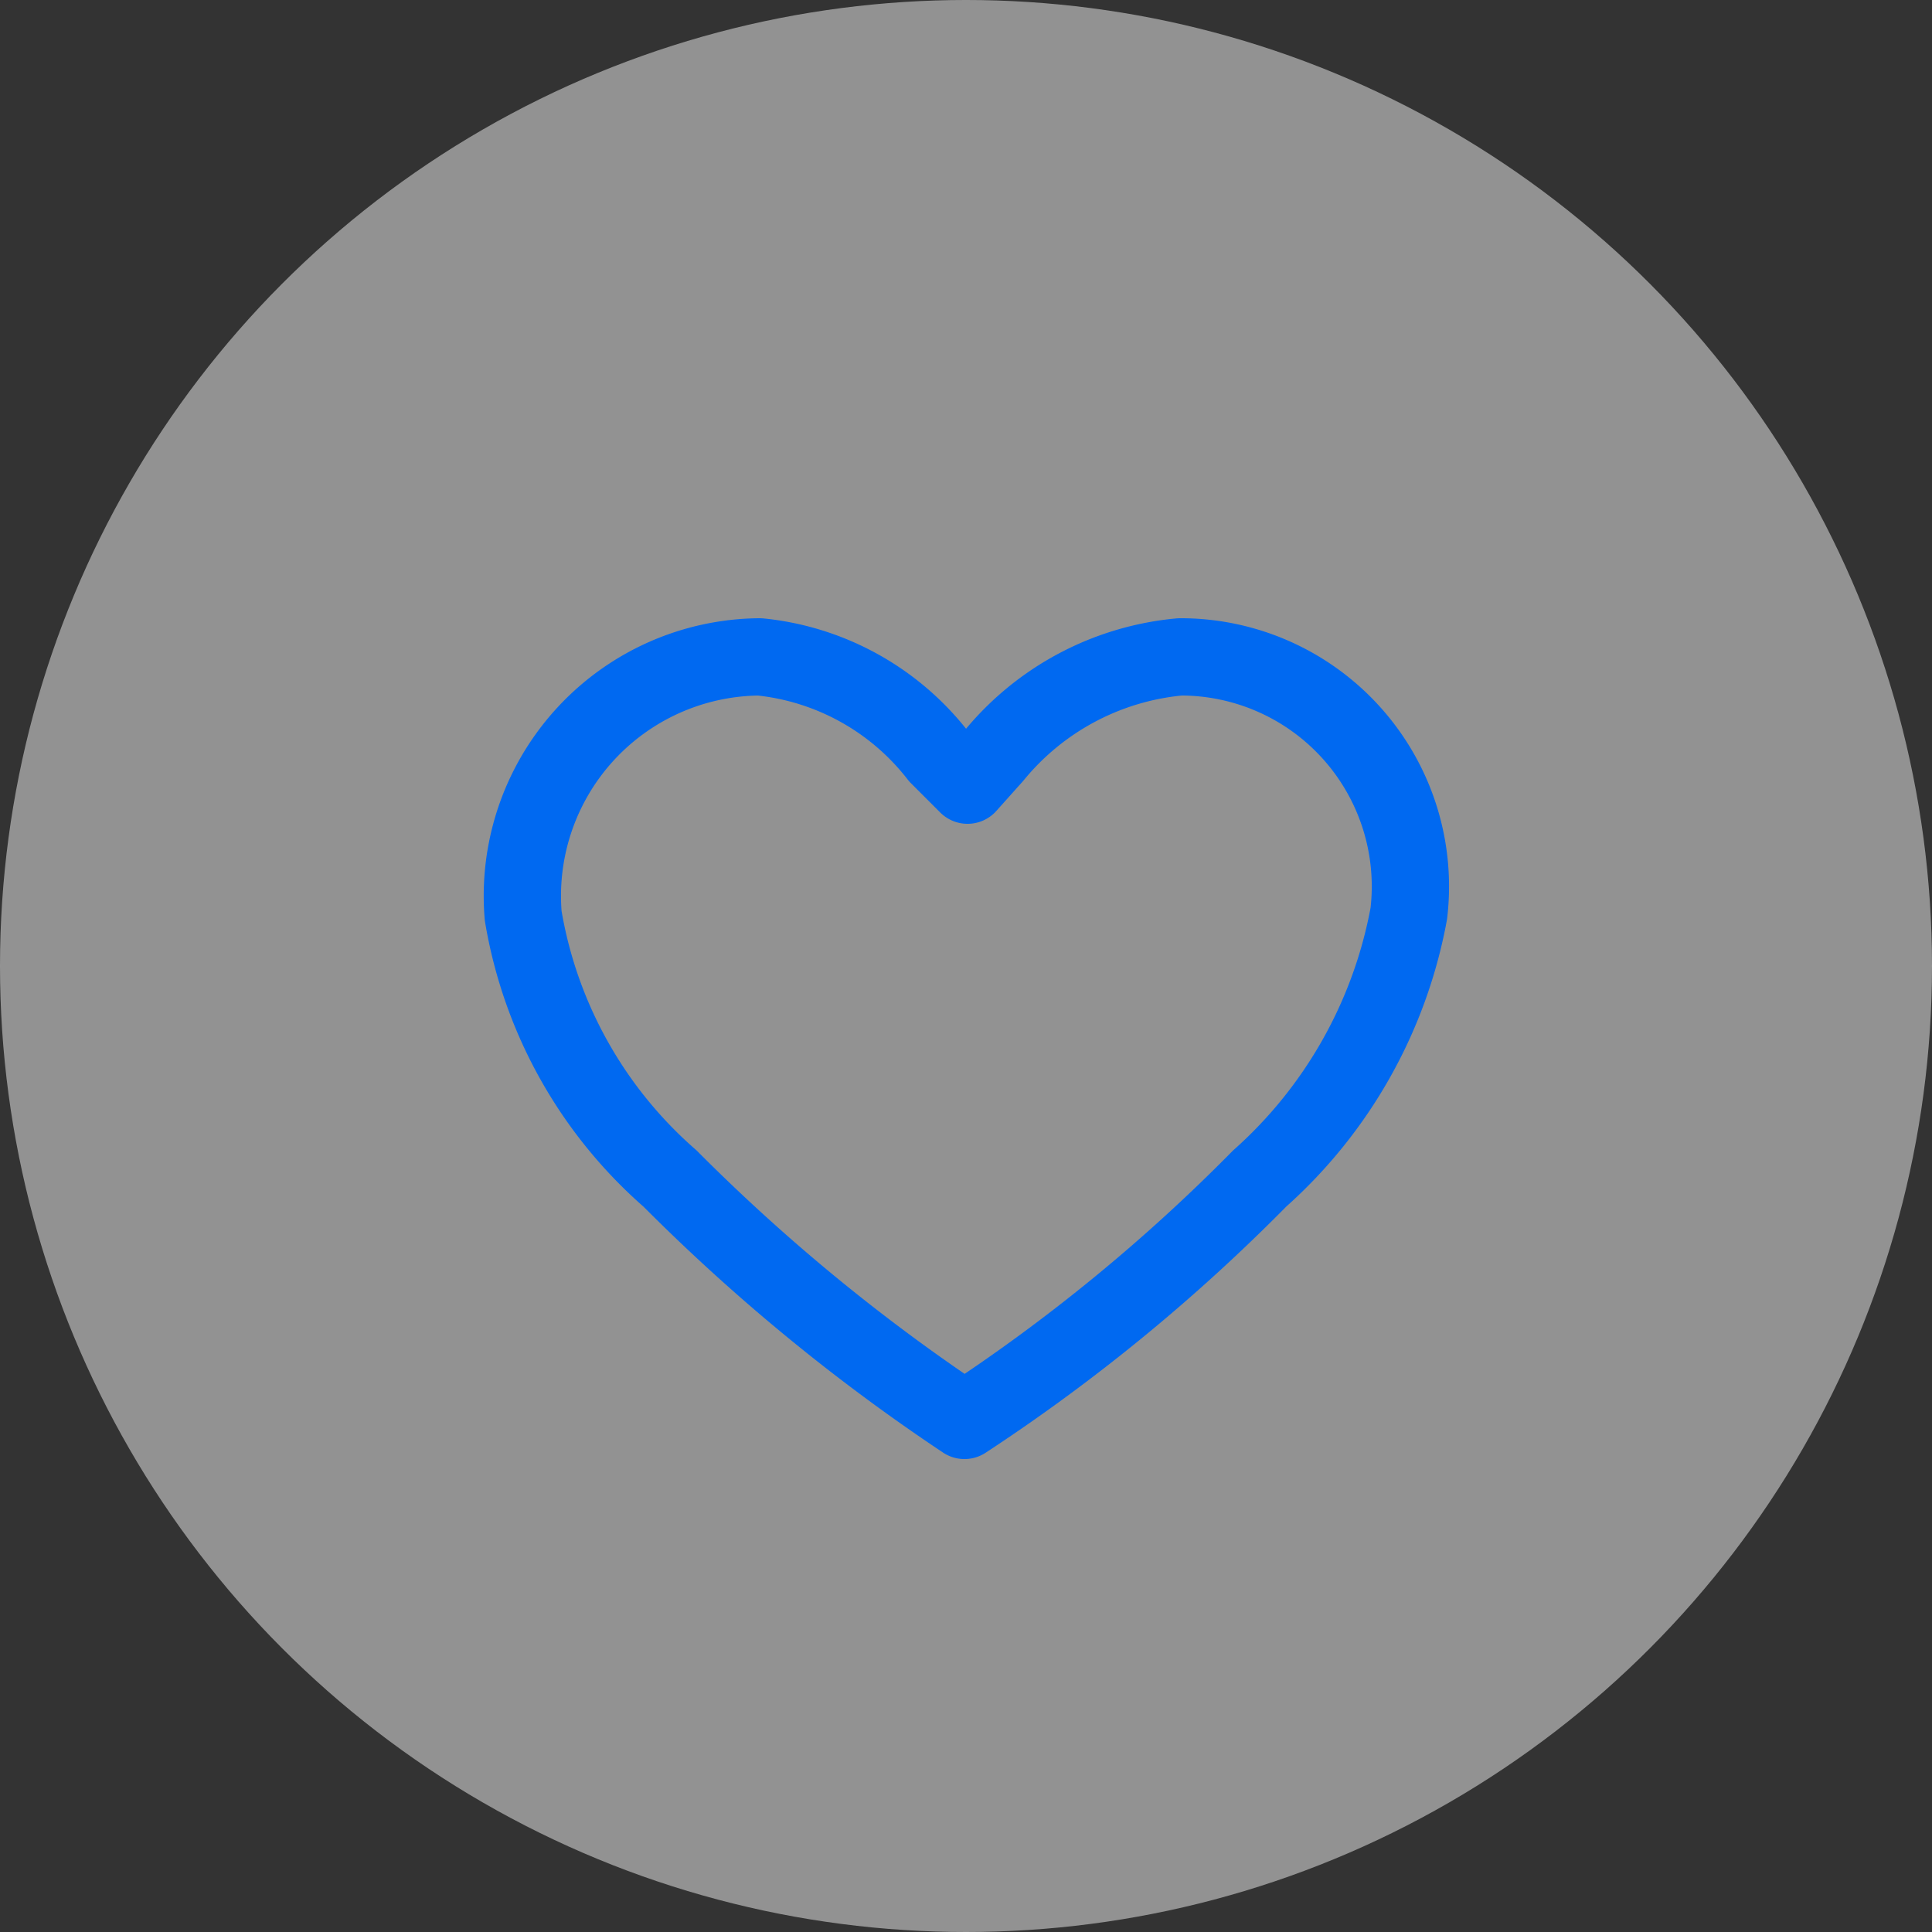<svg id="Like" xmlns="http://www.w3.org/2000/svg" width="25" height="25" viewBox="0 0 25 25">
  <rect x="0" y="0" width="25" height="25" fill="#333333" stroke="none"/>
  <circle id="Ellipse_91" data-name="Ellipse 91" cx="12.5" cy="12.5" r="12.5" fill="rgba(242,242,242,0.5)"/>
  <path id="Path_410" data-name="Path 410" d="M17.73,10.38a6.057,6.057,0,0,1-1.93,3.43,23.264,23.264,0,0,1-3.82,3.13,24.717,24.717,0,0,1-3.81-3.13,5.777,5.777,0,0,1-1.9-3.4A3.093,3.093,0,0,1,9.33,7.06a3.344,3.344,0,0,1,2.31,1.28l.38.38.34-.38a3.526,3.526,0,0,1,2.41-1.28A2.971,2.971,0,0,1,17.73,10.38Z" transform="translate(0.5 1.44)" fill="none" stroke="#0069F1" stroke-linecap="round" stroke-linejoin="round" stroke-width="1"/>
</svg>
